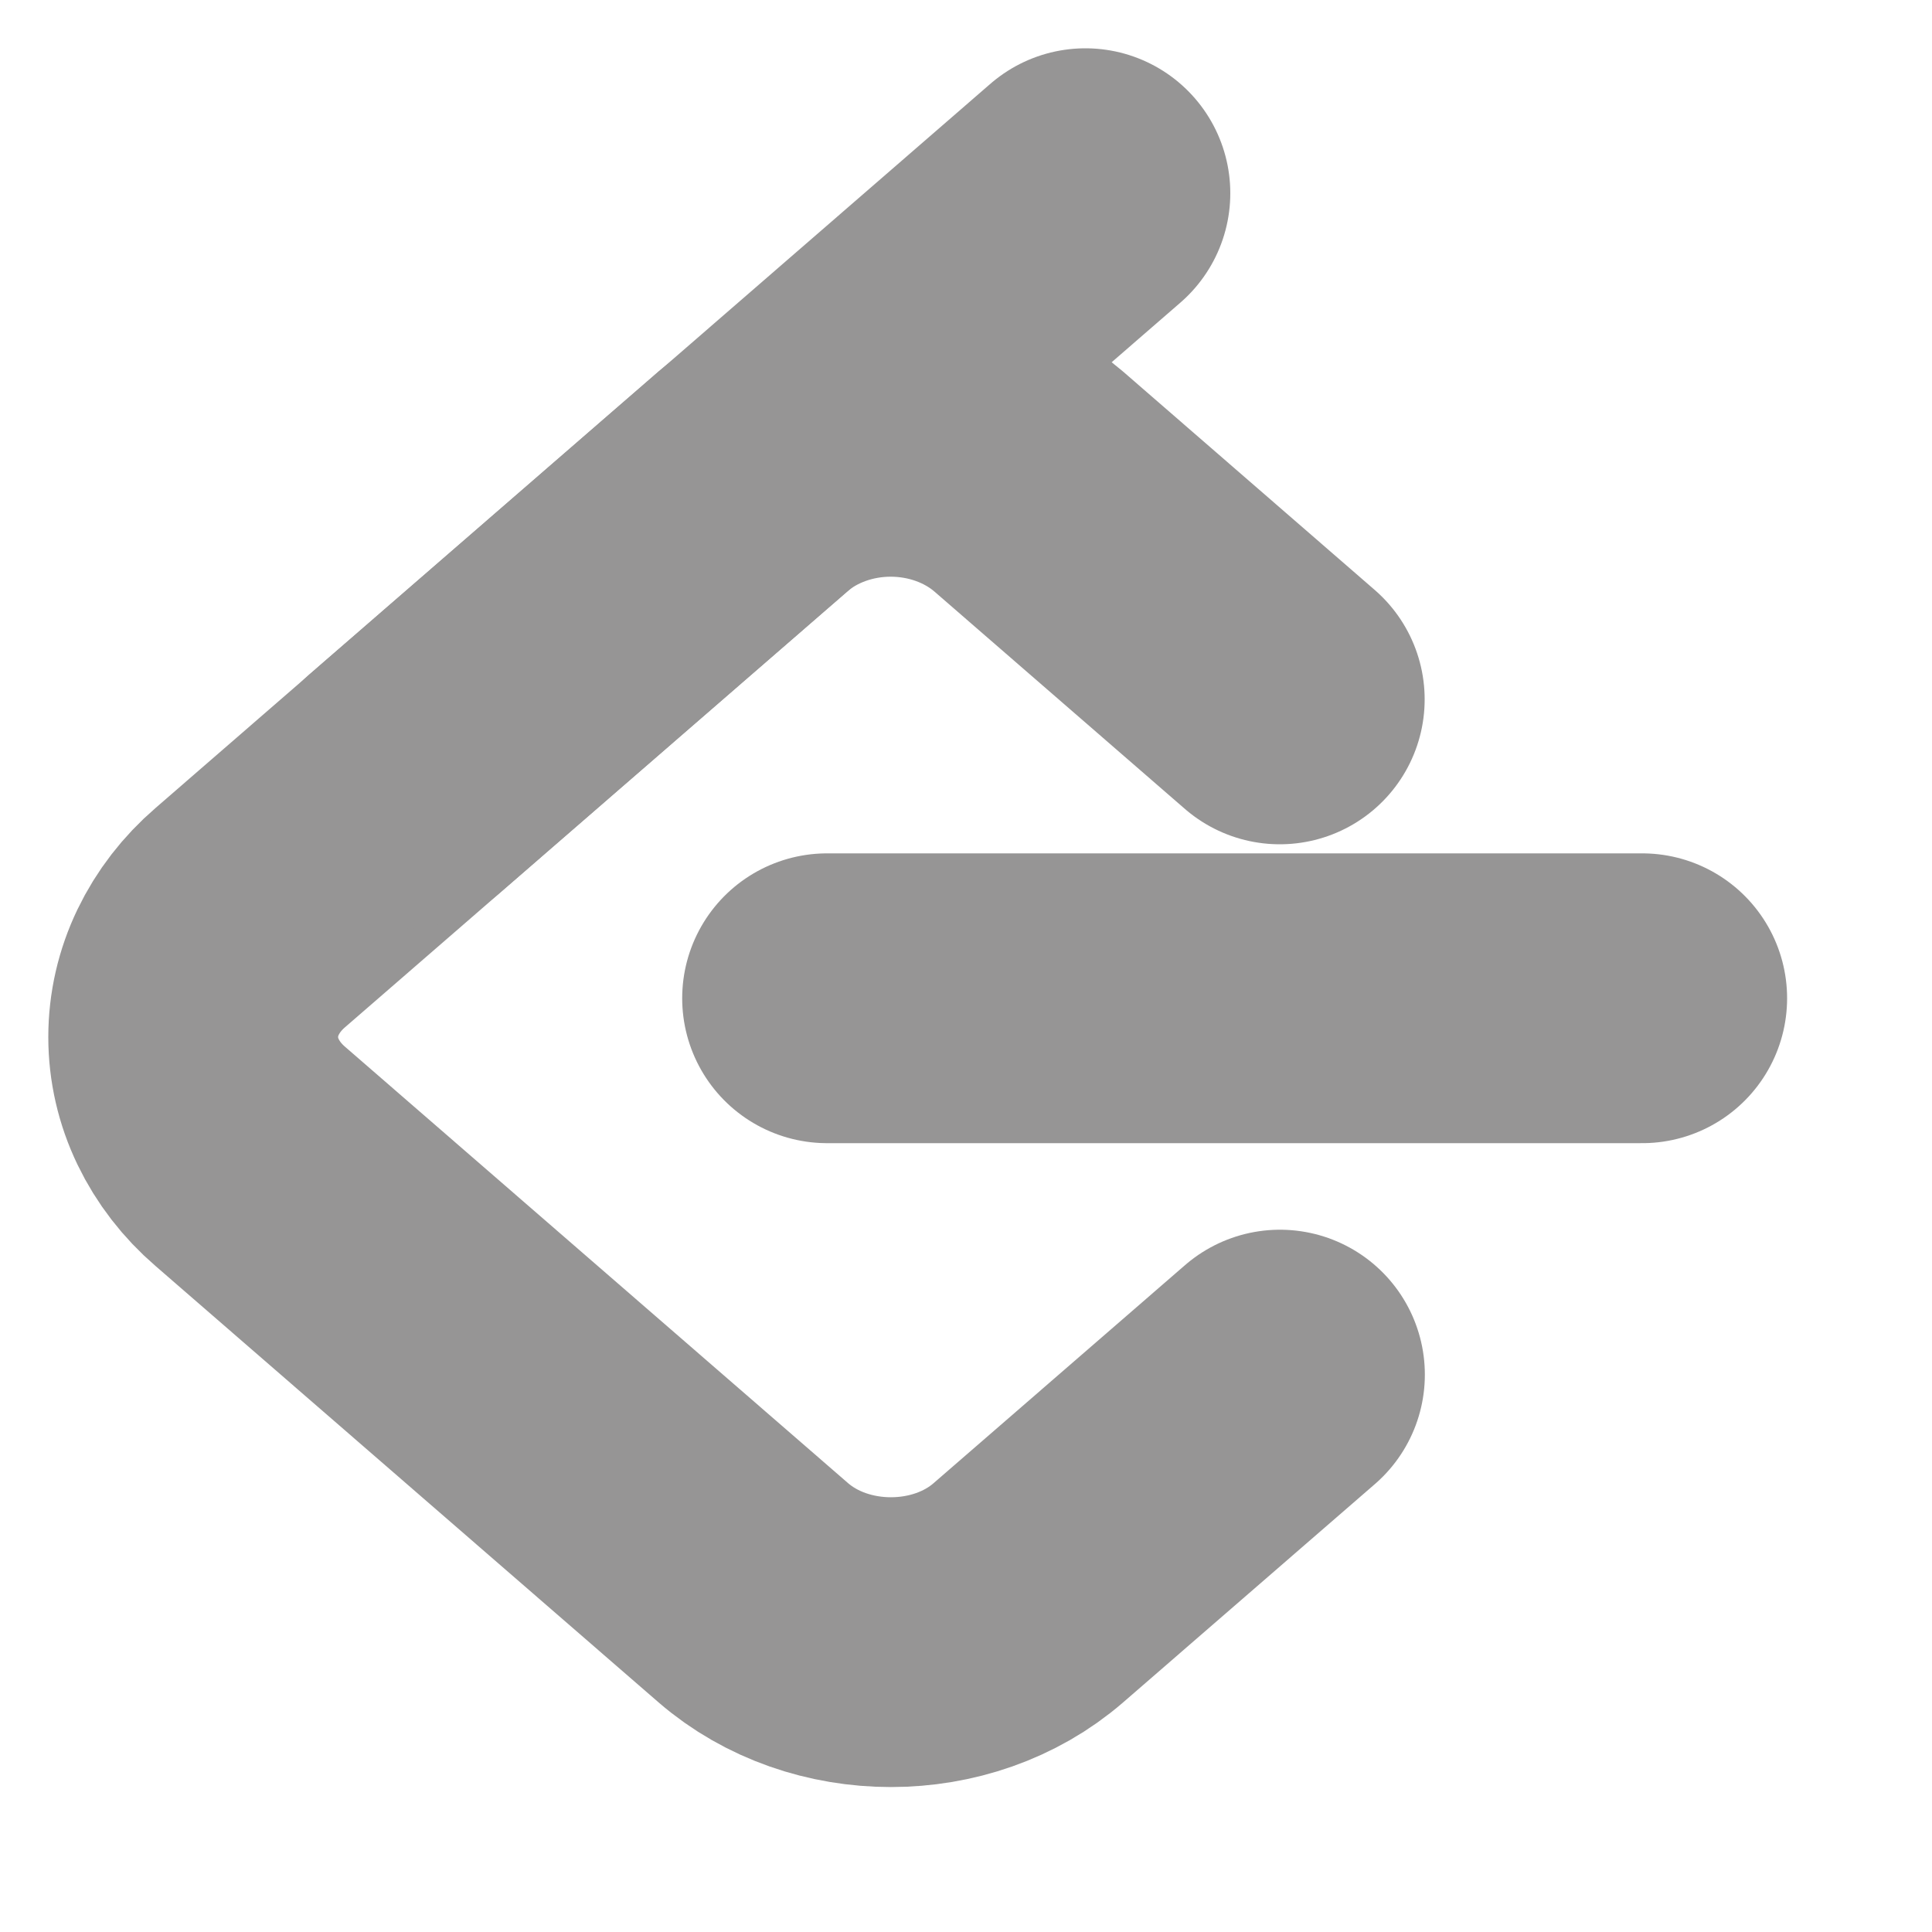 <svg width="10" height="10" viewBox="0 0 10 10" fill="none" xmlns="http://www.w3.org/2000/svg">
<path d="M5.618 1L1.295 4.75C1.202 4.83 1.128 4.926 1.077 5.032C1.026 5.138 1 5.252 1 5.368C1 5.483 1.026 5.597 1.077 5.703C1.128 5.809 1.202 5.905 1.295 5.985L3.899 8.244C4.293 8.585 4.93 8.585 5.323 8.244L6.625 7.115" stroke="#969595" stroke-width="1.5" stroke-linecap="round" stroke-linejoin="round"/>
<path d="M2.093 4.057L3.898 2.491C4.09 2.327 4.345 2.235 4.61 2.235C4.876 2.235 5.131 2.327 5.323 2.491L6.624 3.62M4.281 5.167H8.5" stroke="#969595" stroke-width="1.5" stroke-linecap="round" stroke-linejoin="round"/>
</svg>
